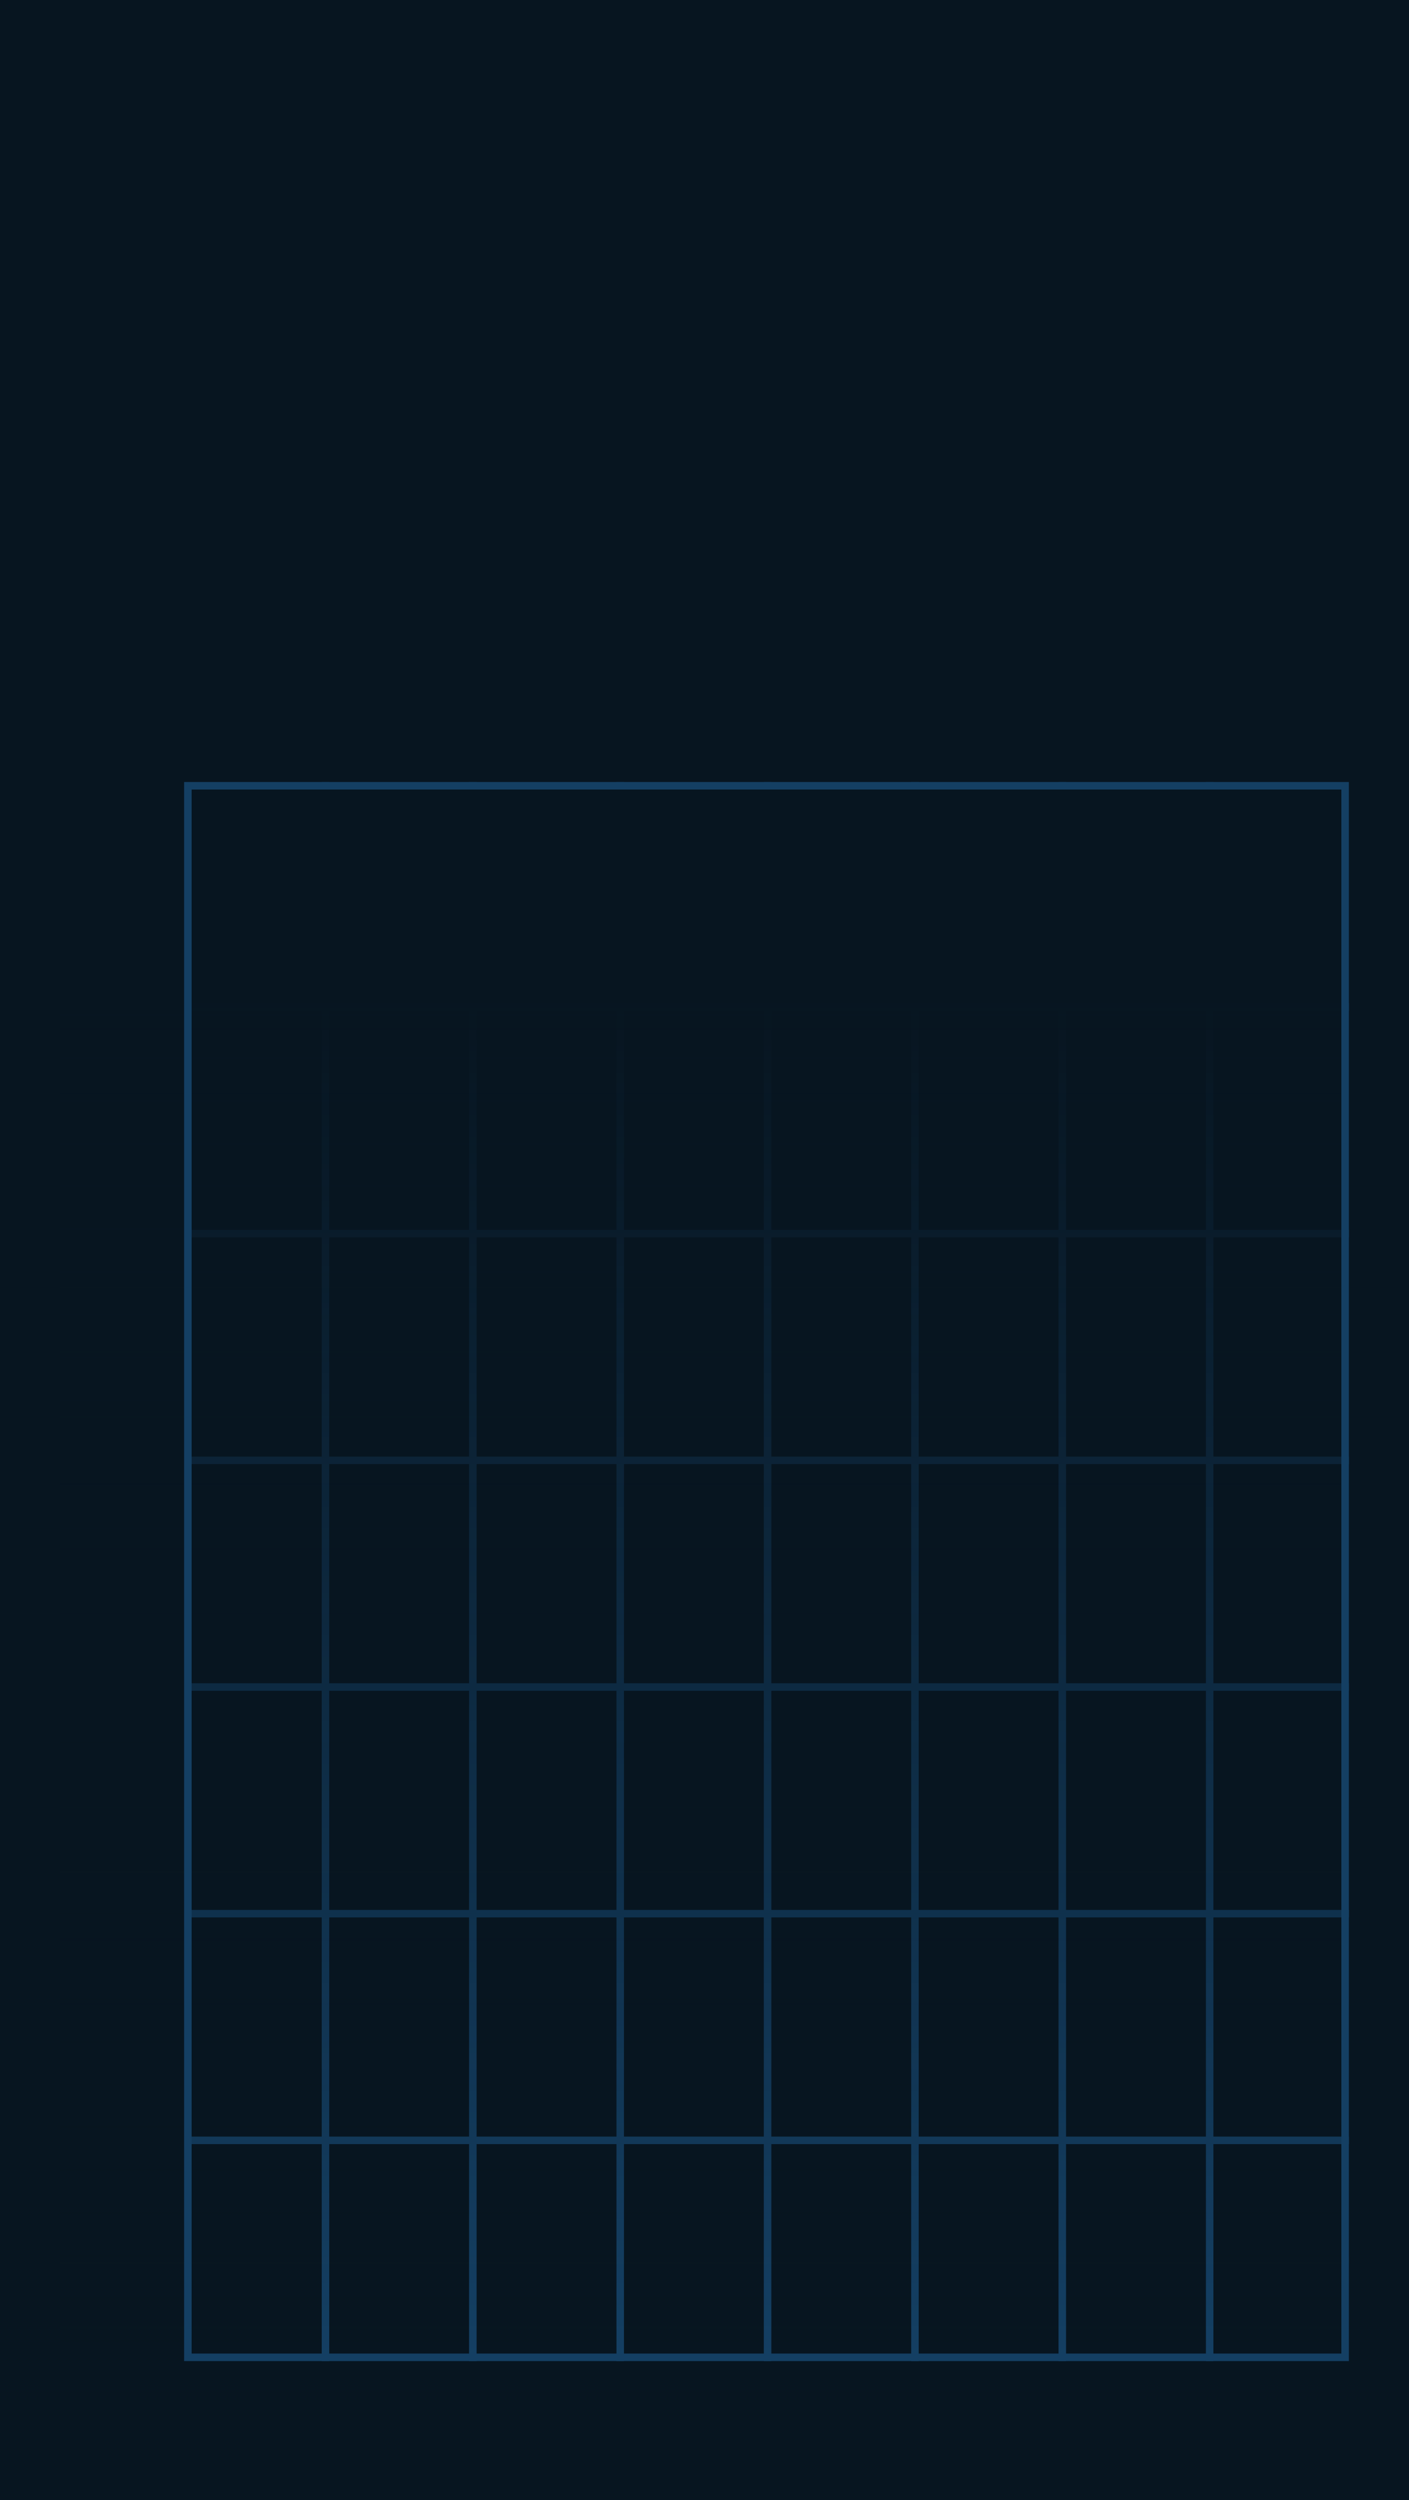 <svg width="375" height="665" viewBox="0 0 375 665" fill="none" xmlns="http://www.w3.org/2000/svg">
<rect width="375" height="665" fill="#071520"/>
<path d="M86.626 208V628" stroke="#143F63" stroke-width="2"/>
<path d="M125.843 208V628" stroke="#143F63" stroke-width="2"/>
<path d="M165.068 208V628" stroke="#143F63" stroke-width="2"/>
<path d="M204.286 208V628" stroke="#143F63" stroke-width="2"/>
<path d="M243.507 208V628" stroke="#143F63" stroke-width="2"/>
<path d="M282.725 208V628" stroke="#143F63" stroke-width="2"/>
<path d="M321.945 208V628" stroke="#143F63" stroke-width="2"/>
<path d="M359 267.839L50 267.839" stroke="#143F63" stroke-width="2"/>
<path d="M359 328.129L50 328.129" stroke="#143F63" stroke-width="2"/>
<path d="M359 388.419L50 388.419" stroke="#143F63" stroke-width="2"/>
<path d="M359 448.71L50 448.71" stroke="#143F63" stroke-width="2"/>
<path d="M359 509L50 509" stroke="#143F63" stroke-width="2"/>
<path d="M359 569.291L50 569.29" stroke="#143F63" stroke-width="2"/>
<rect x="16" y="208" width="343" height="420" fill="url(#paint0_linear)"/>
<rect x="50" y="209" width="308" height="418" stroke="#143F63" stroke-width="2"/>
<defs>
<linearGradient id="paint0_linear" x1="187.5" y1="208" x2="187.5" y2="628" gradientUnits="userSpaceOnUse">
<stop offset="0.135" stop-color="#071520"/>
<stop offset="1" stop-color="#071520" stop-opacity="0"/>
</linearGradient>
</defs>
</svg>
